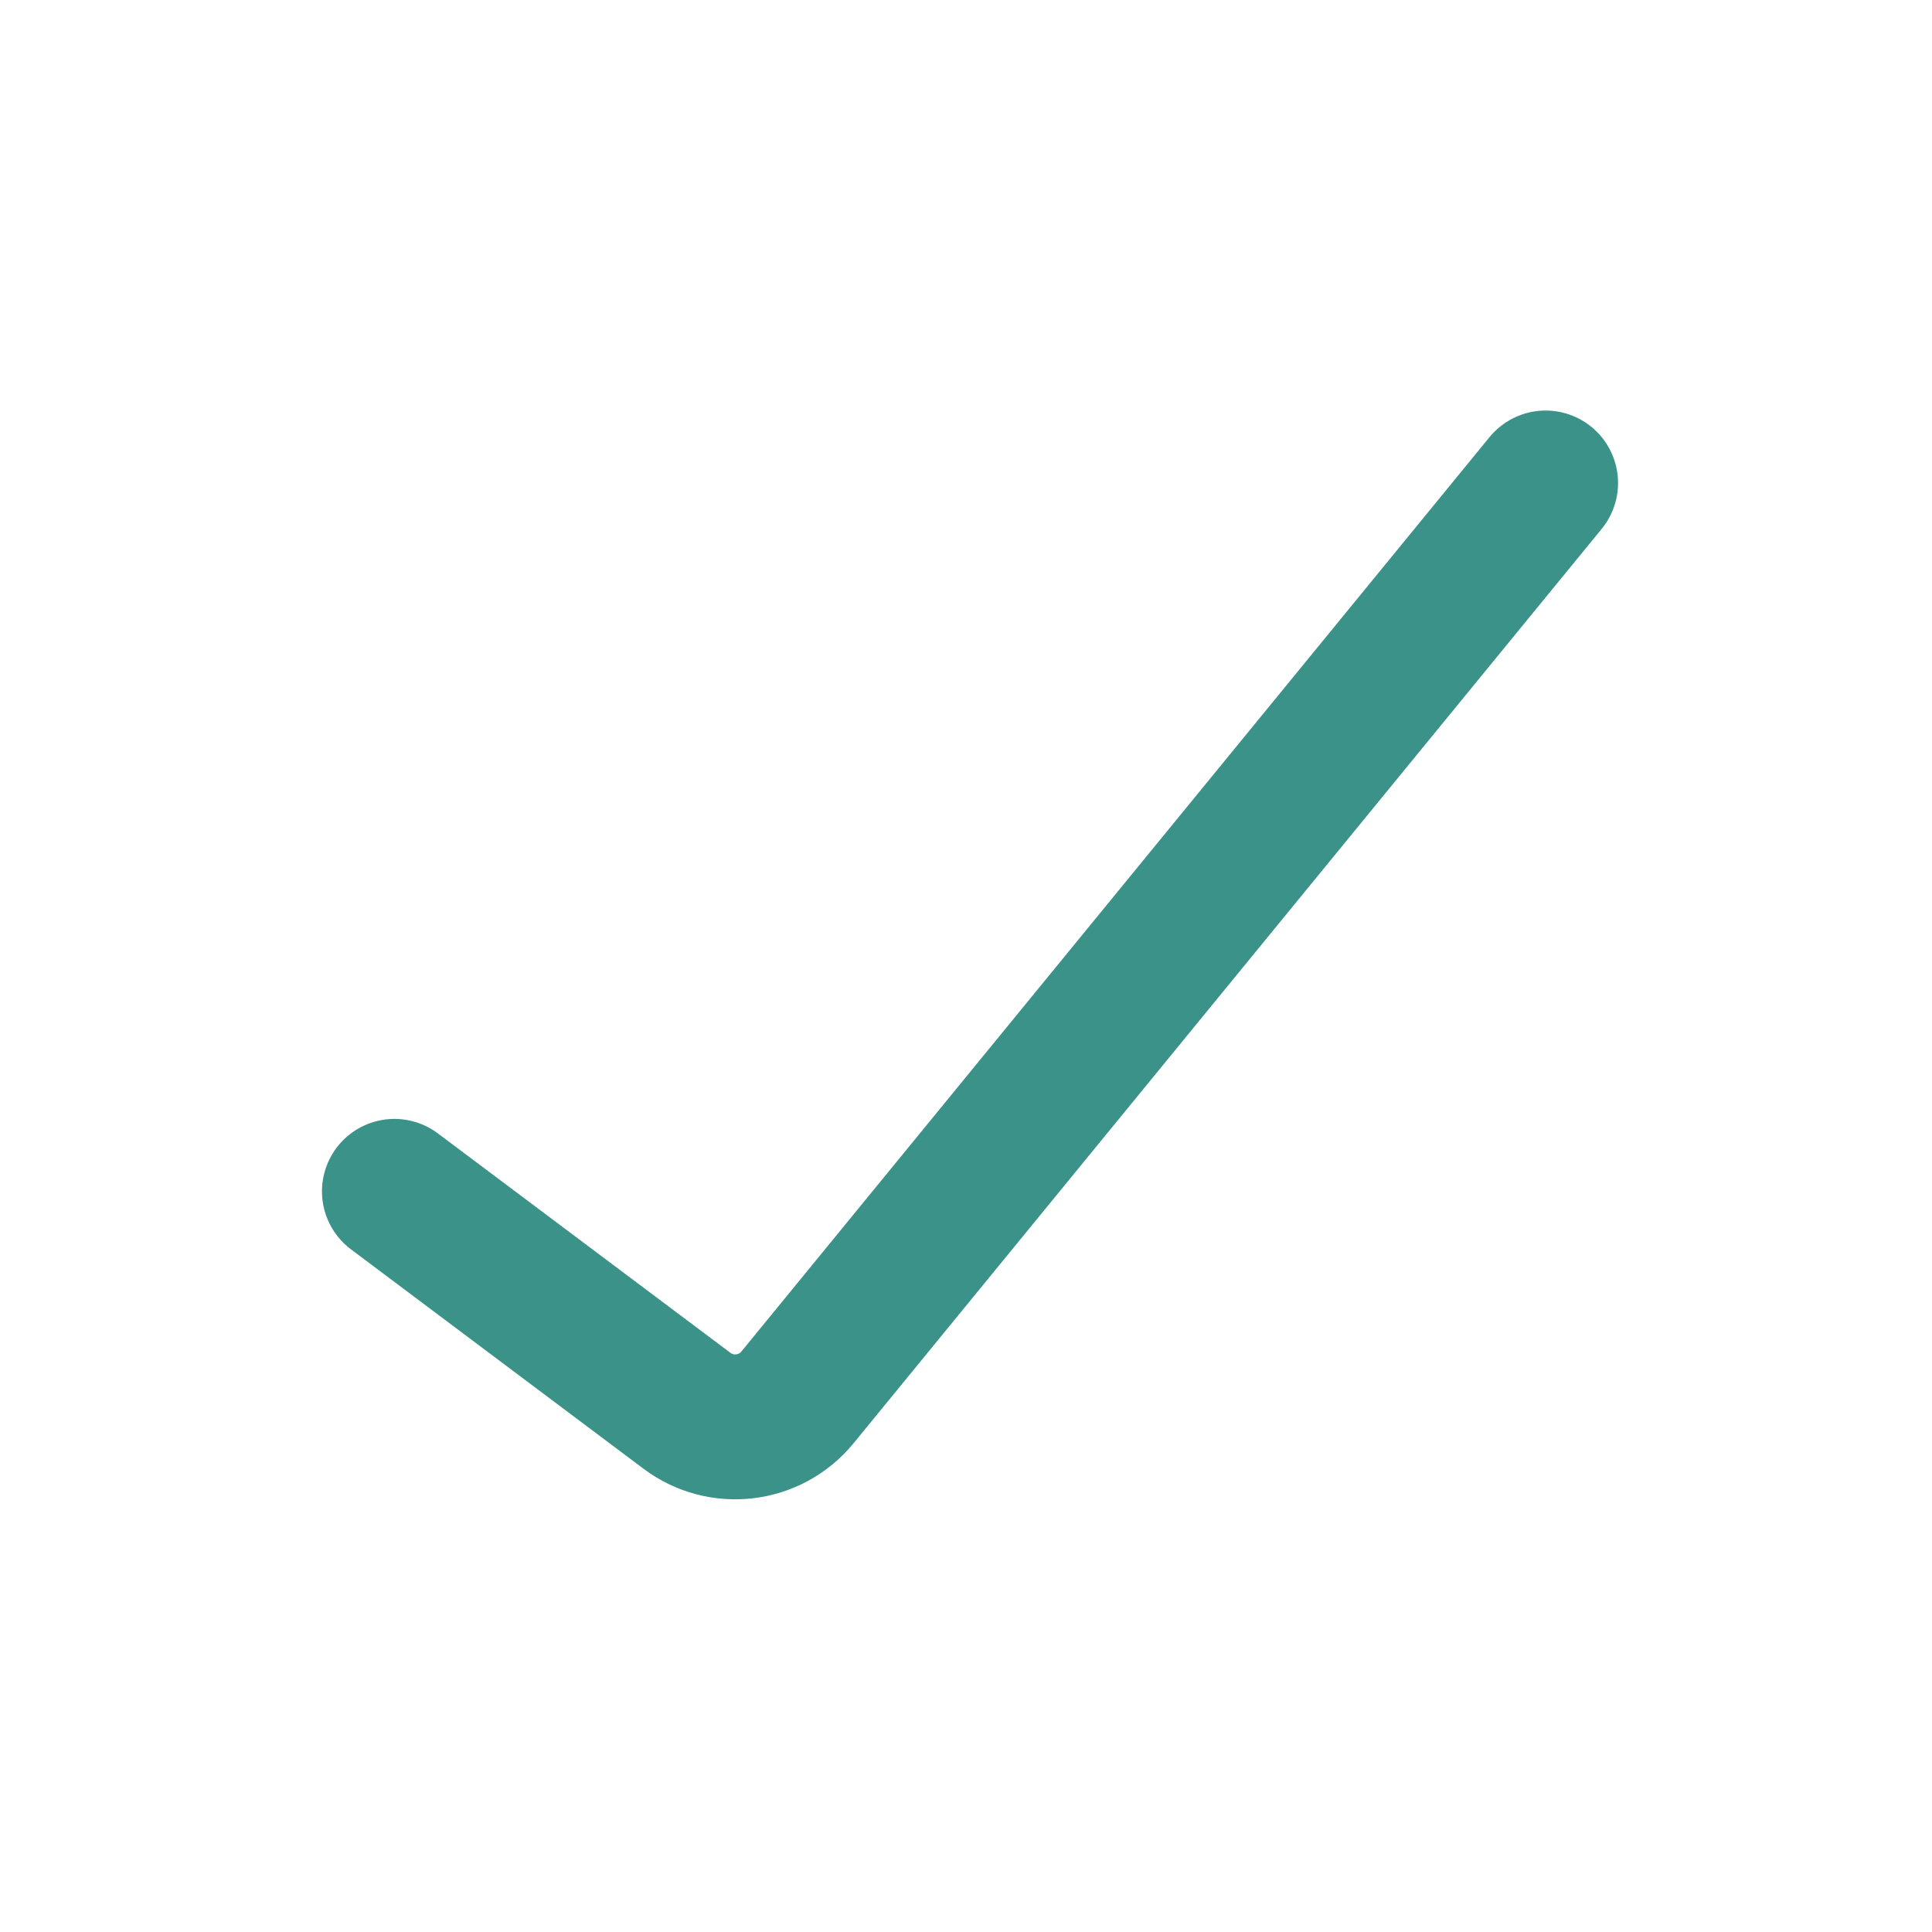 <svg width="20" height="20" viewBox="0 0 20 20" fill="none" xmlns="http://www.w3.org/2000/svg">
<g id="Icons">
<path id="Line 1" d="M4.083 12.333L7.111 14.604C7.468 14.872 7.973 14.811 8.256 14.465L16 5" stroke="#3A9289" stroke-width="1.5" stroke-linecap="round"/>
</g>
</svg>
